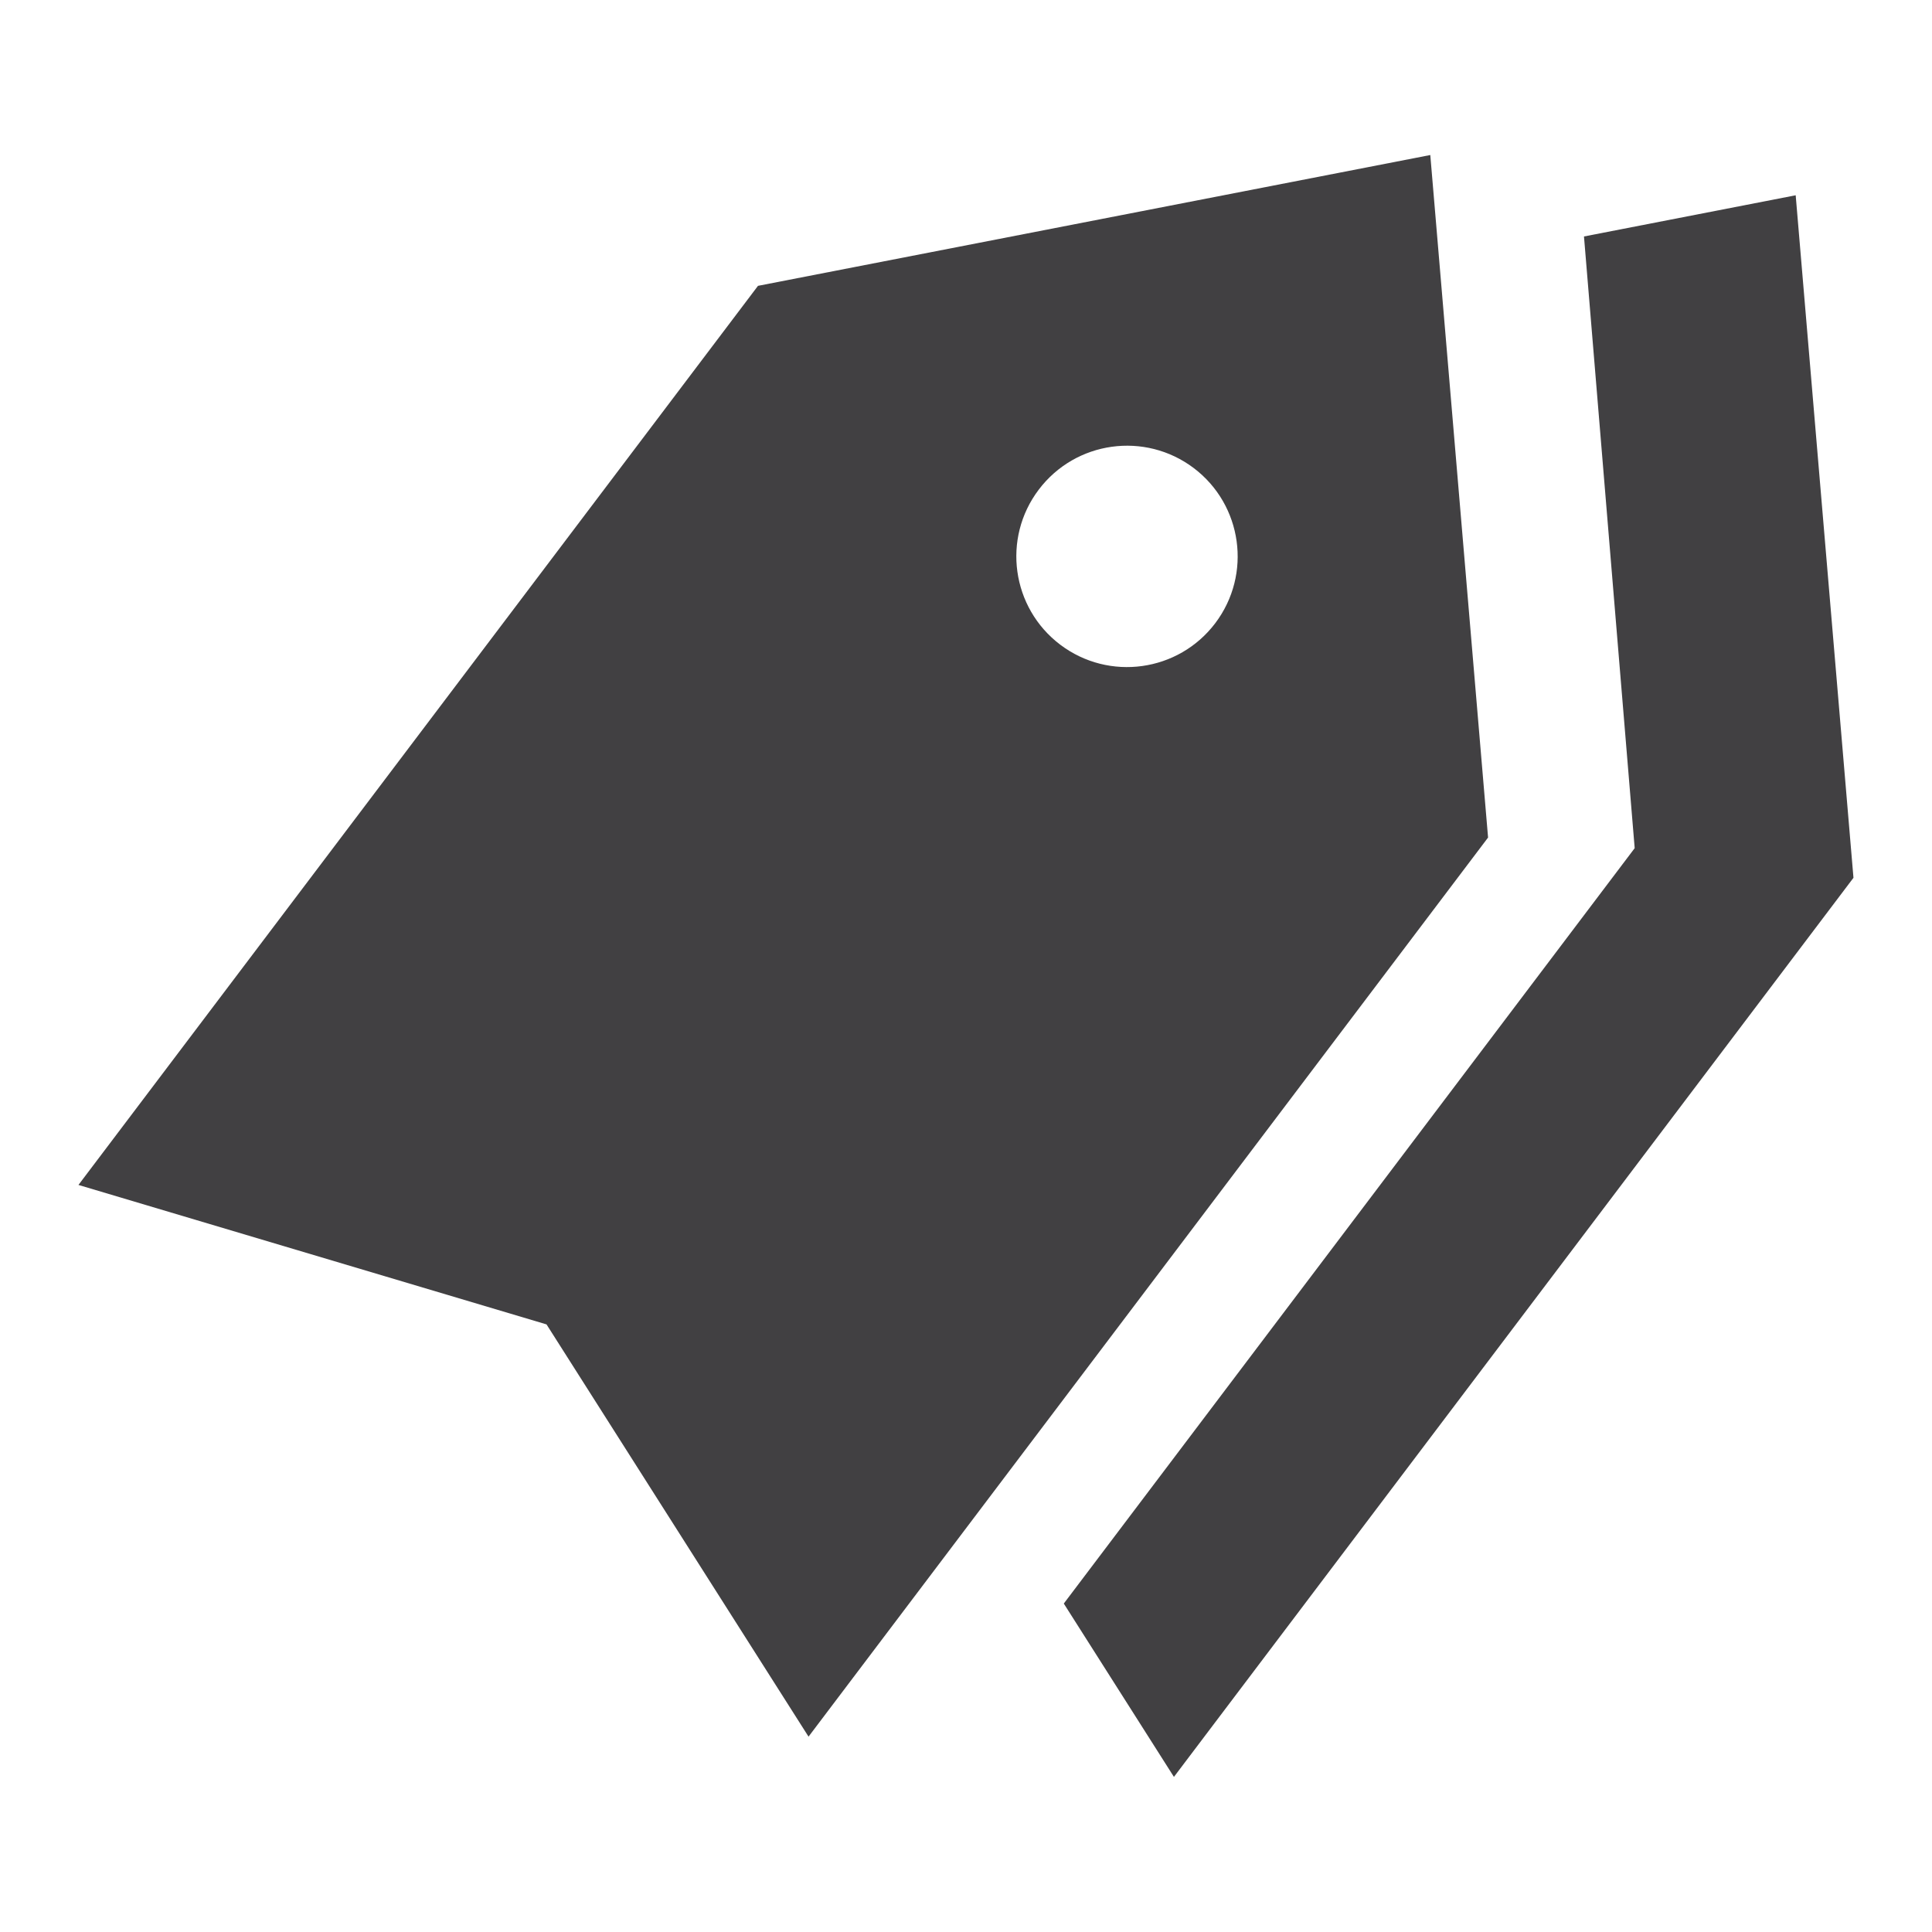 <?xml version="1.0" encoding="utf-8"?>
<!-- Generator: Adobe Illustrator 16.0.0, SVG Export Plug-In . SVG Version: 6.00 Build 0)  -->
<!DOCTYPE svg PUBLIC "-//W3C//DTD SVG 1.1//EN" "http://www.w3.org/Graphics/SVG/1.1/DTD/svg11.dtd">
<svg version="1.1" id="Layer_1" xmlns="http://www.w3.org/2000/svg" xmlns:xlink="http://www.w3.org/1999/xlink" x="0px" y="0px"
	 width="1024px" height="1024px" viewBox="0 0 1024 1024" enable-background="new 0 0 1024 1024" xml:space="preserve">
<g>
	<path fill="#414042" d="M758.083,82.167L401.75,151.5L41.583,628.042l248.084,73.916l138.875,218.5l360.166-476.541L758.083,82.167
		z M644.125,330.292c-19.5,25.791-56.292,30.958-82.167,11.416c-25.833-19.541-30.958-56.333-11.416-82.166
		c19.541-25.875,56.333-30.959,82.166-11.459C658.542,267.625,663.667,304.417,644.125,330.292z"/>
	<polygon fill="#414042" points="951.75,103.5 839.542,125.333 866.417,449.542 563.833,849.917 622.208,941.792 982.375,465.25 	
		"/>
</g>
</svg>
